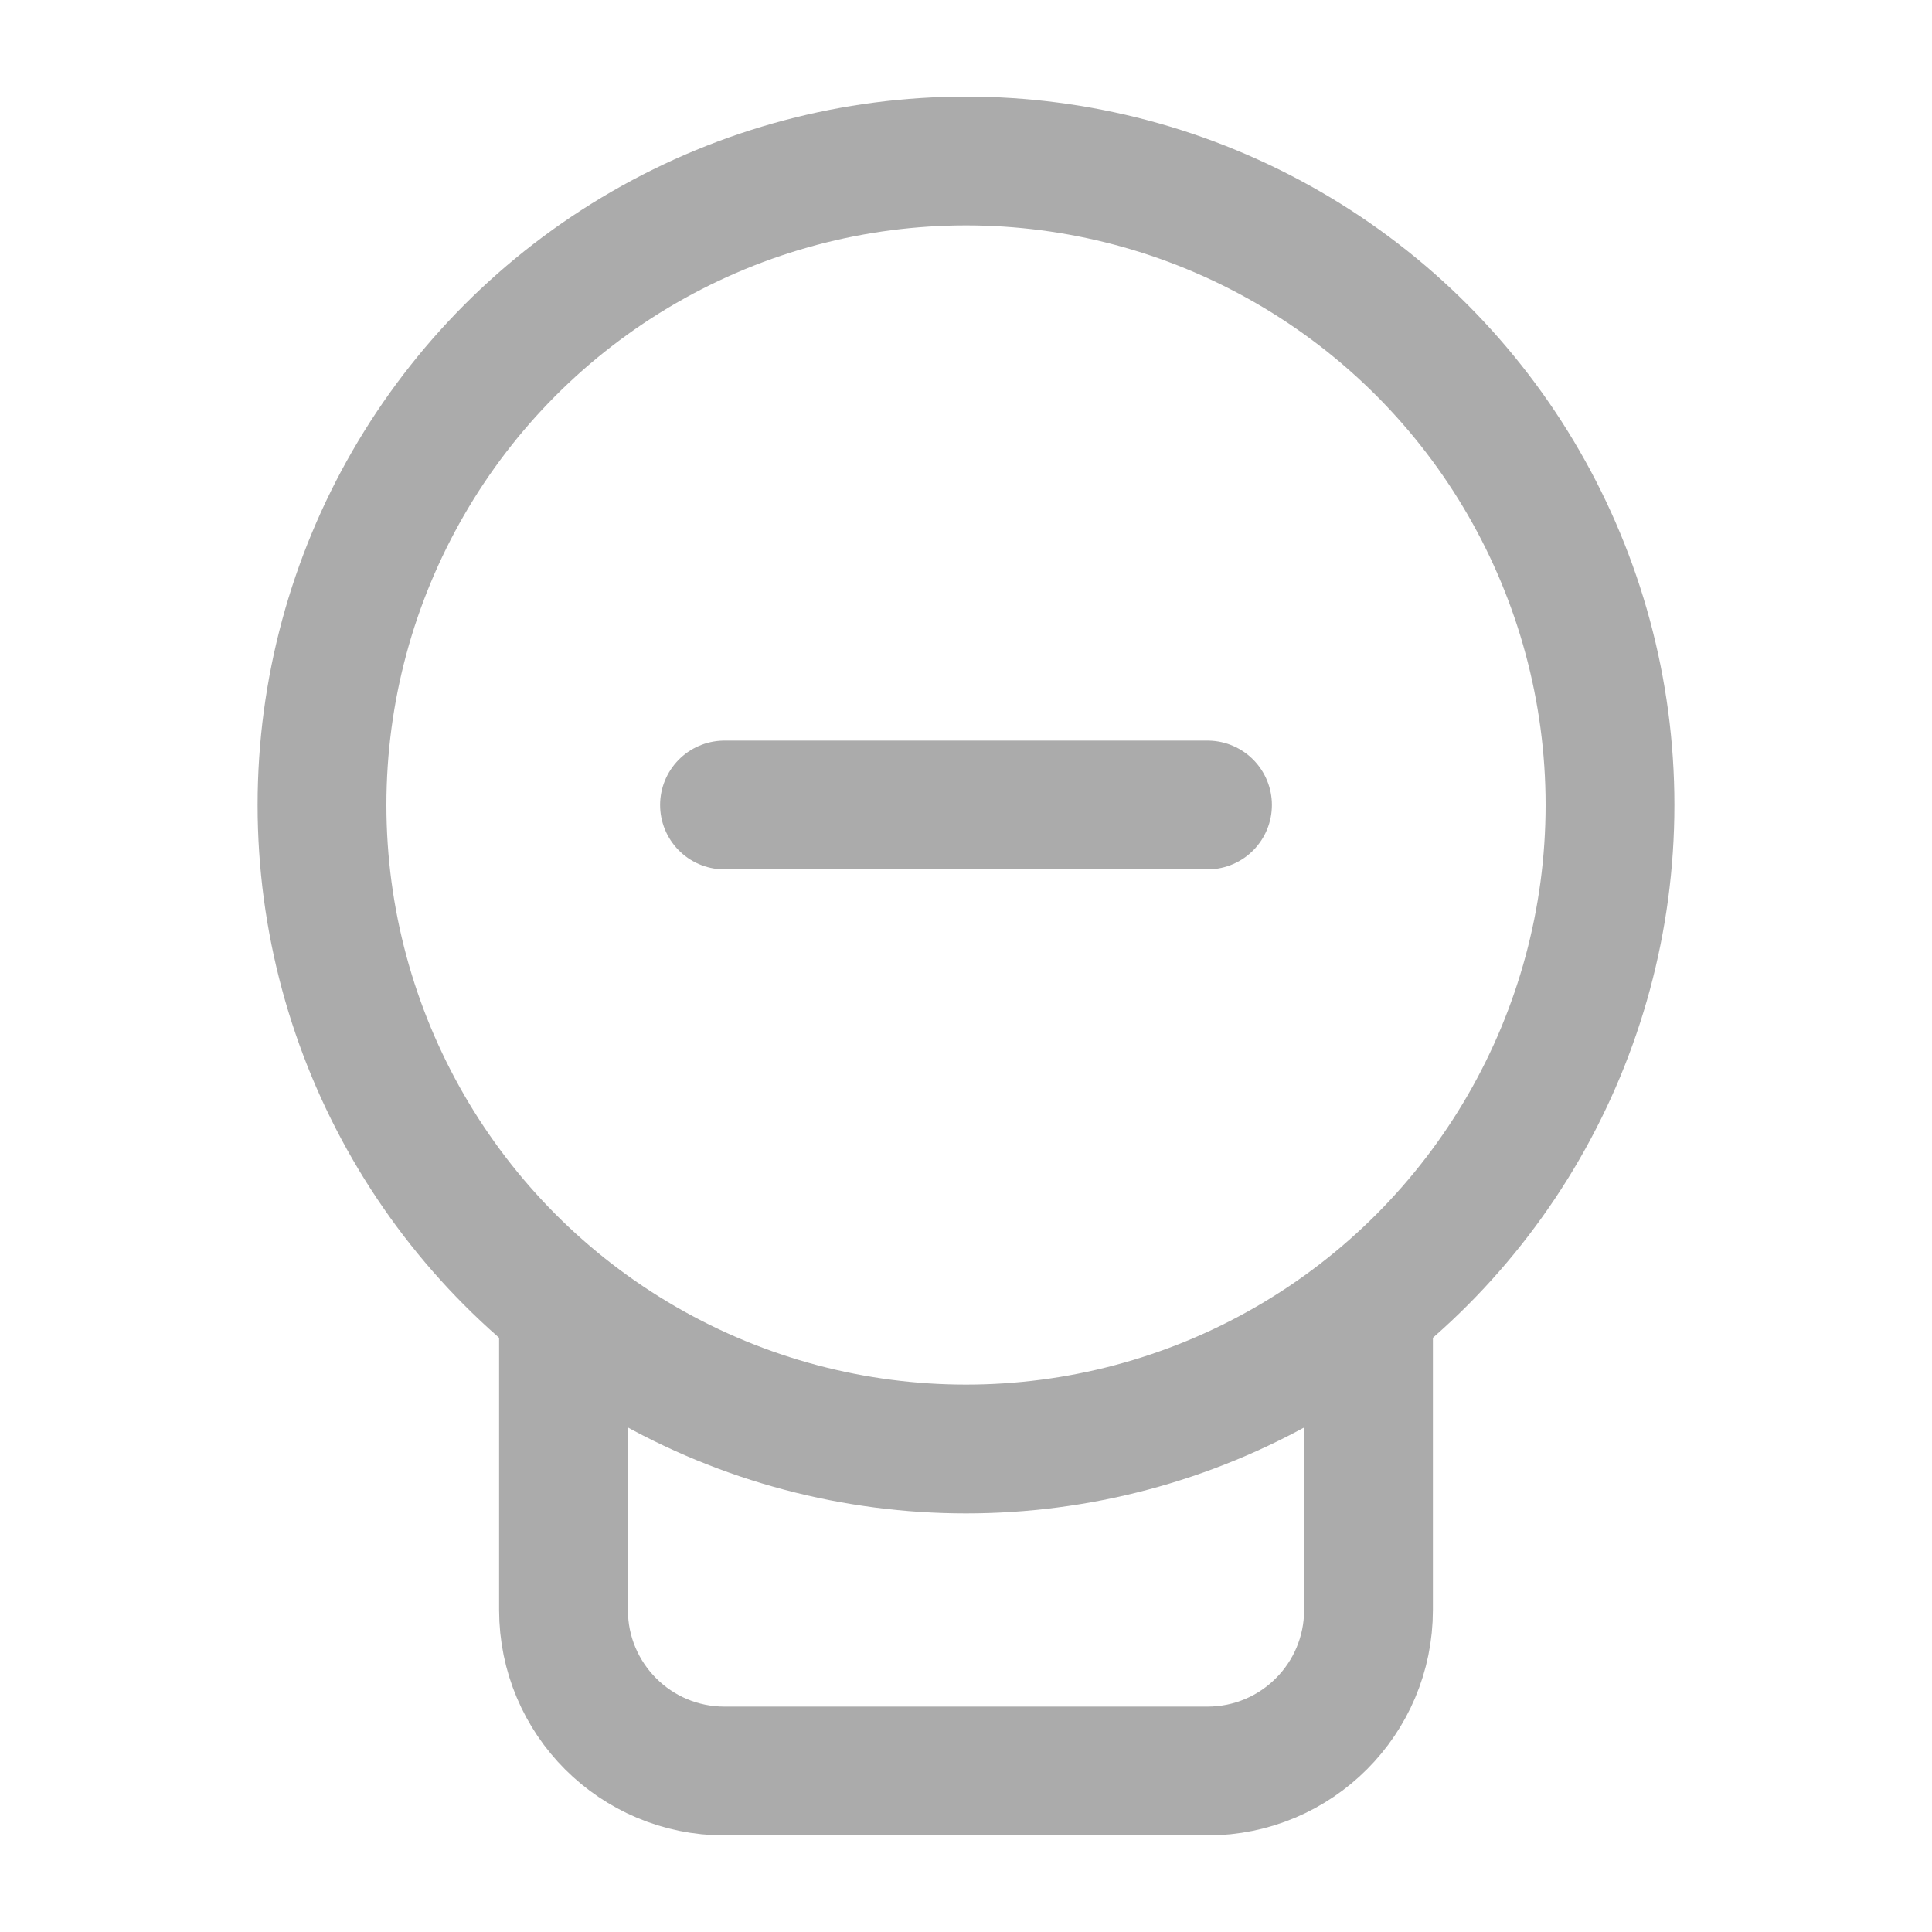 <svg width="24" height="24" viewBox="0 0 24 24" fill="none" xmlns="http://www.w3.org/2000/svg">
<circle cx="12" cy="10" r="8" stroke="#ABABAB" stroke-width="1.6" stroke-linecap="round"/>
<path d="M7 16.5L7 20C7 21.105 7.895 22 9 22H15C16.105 22 17 21.105 17 20V16.5" stroke="#ABABAB" stroke-width="1.6" stroke-linecap="round"/>
<path d="M9 10H15" stroke="#ABABAB" stroke-width="1.6" stroke-linecap="round"/>
</svg>
